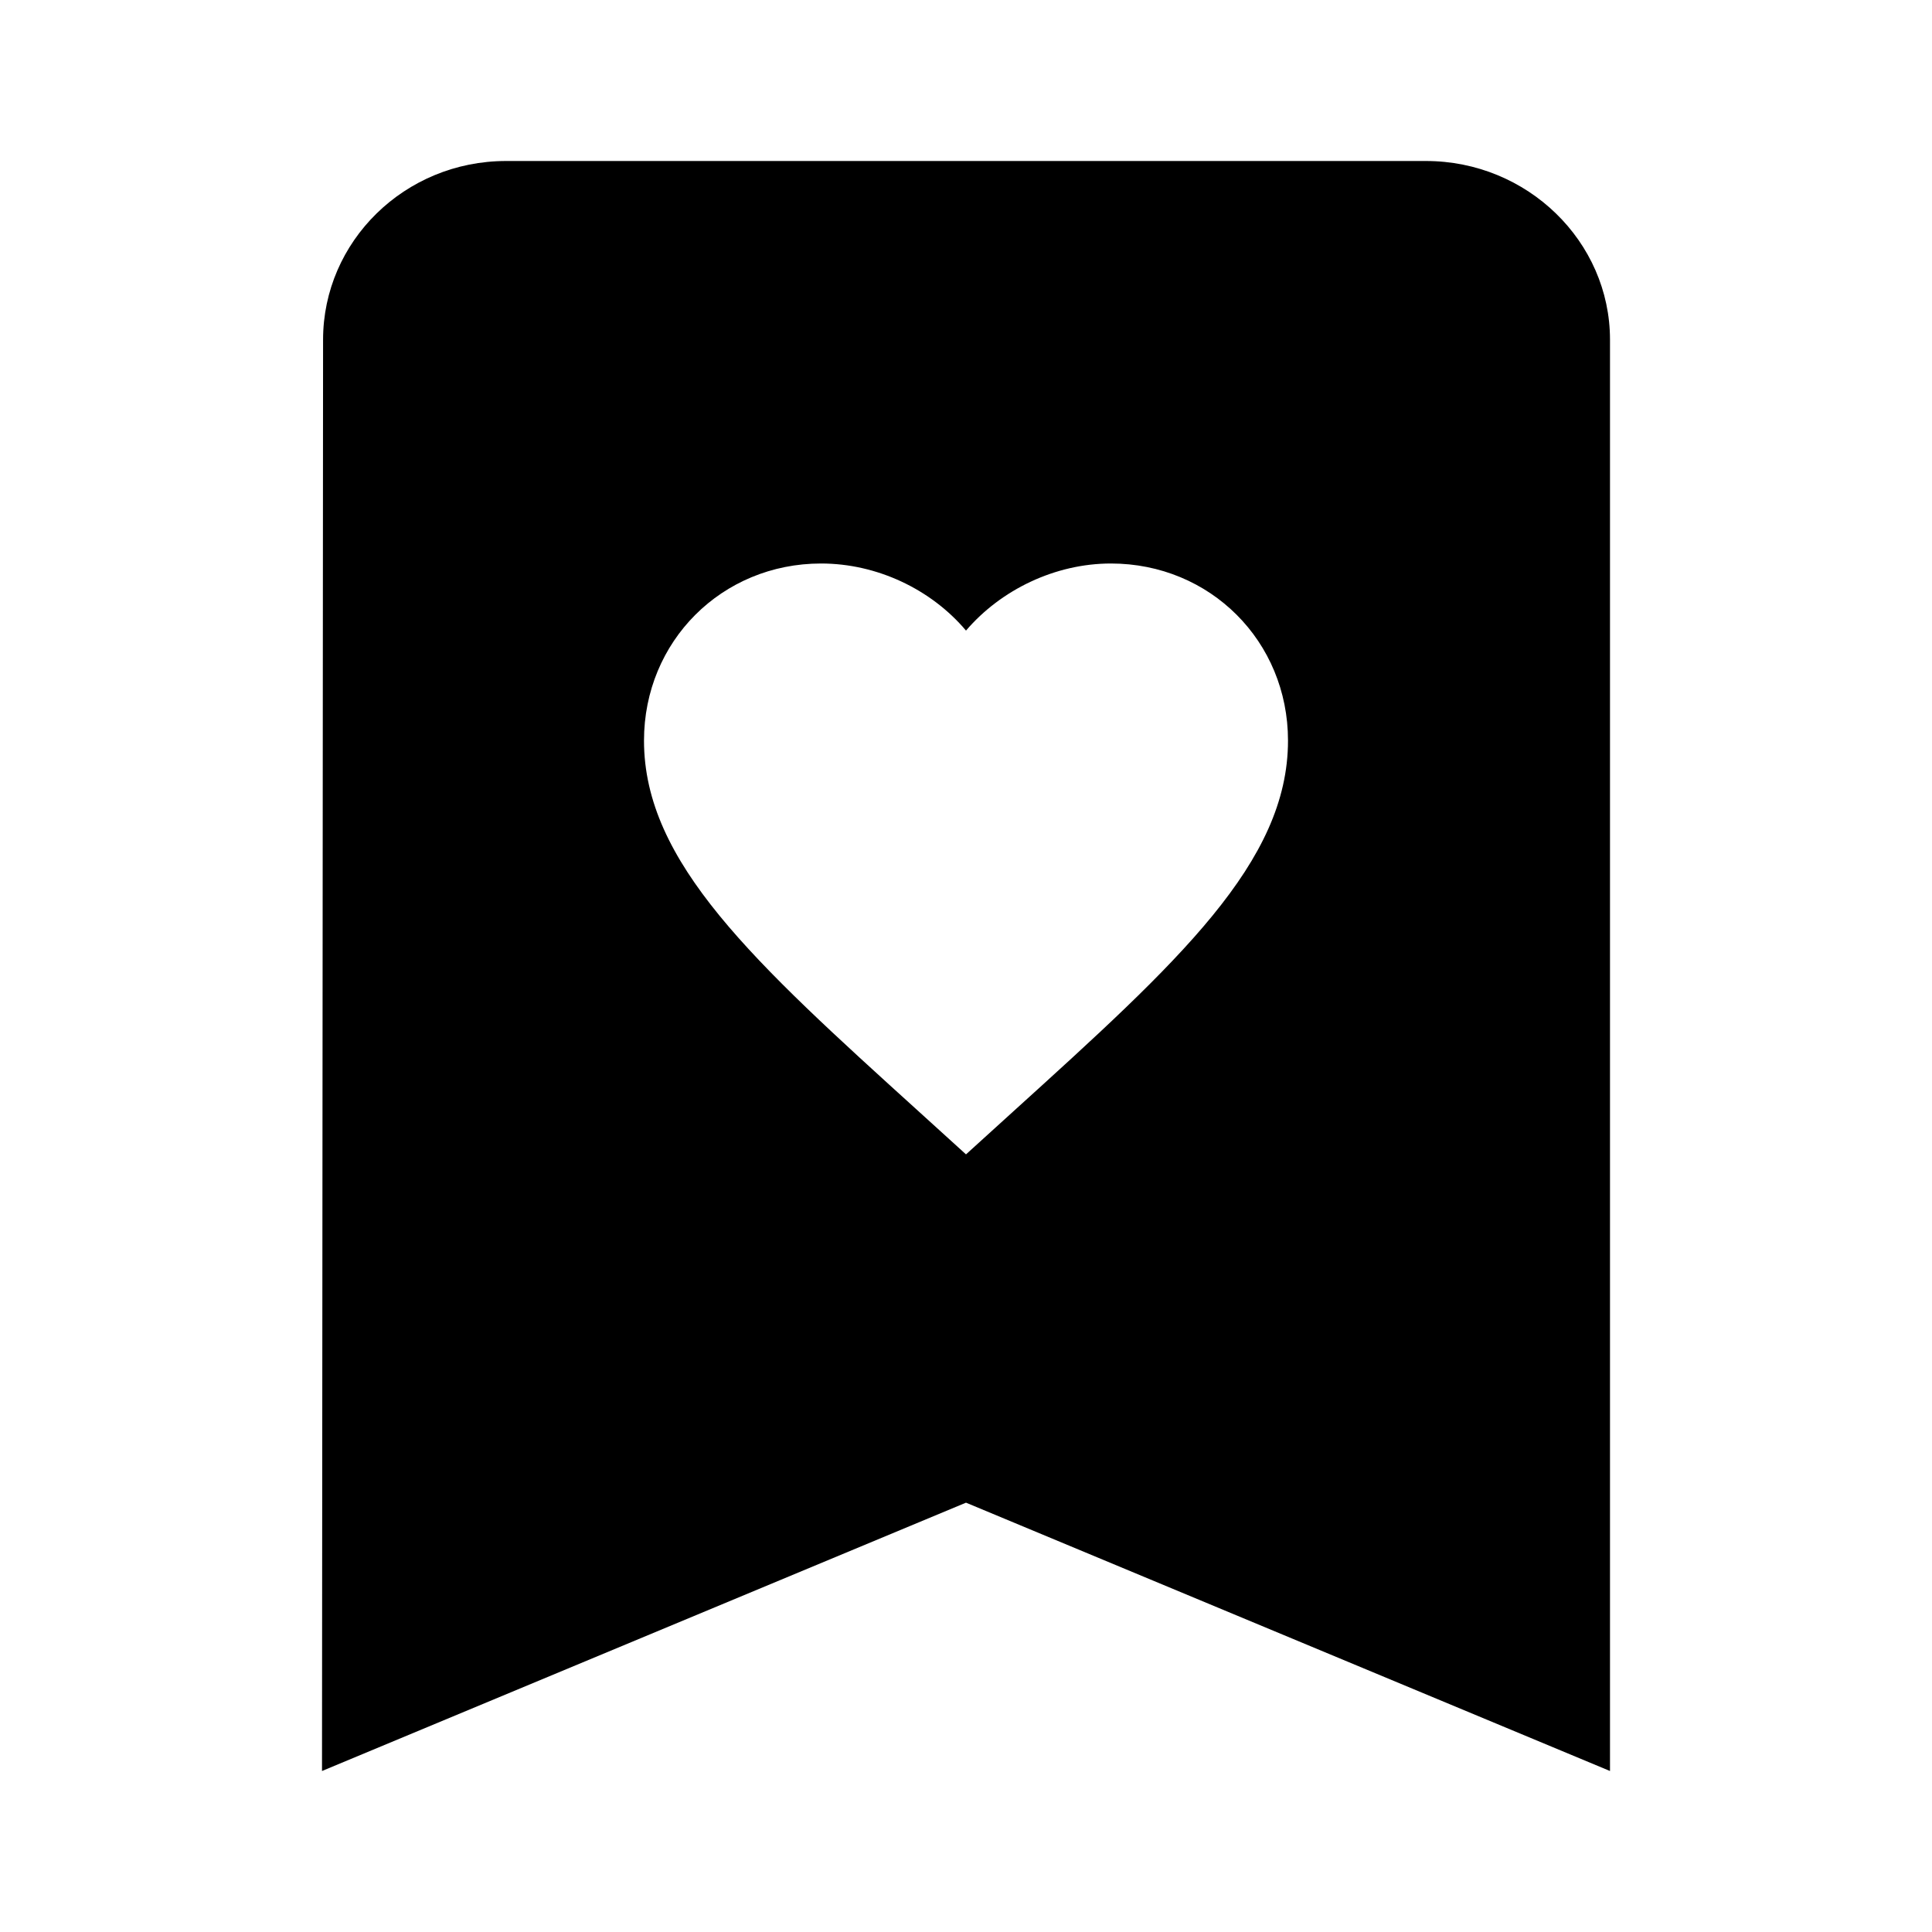 <svg xmlns="http://www.w3.org/2000/svg" width="36px" height="36px" viewBox="0 0 36 36">
<path fill-rule="evenodd" clip-rule="evenodd" d="M20.7,10.5c-1.04,0-2.05,0.49-2.7,1.25c-0.65-0.77-1.66-1.25-2.7-1.25 c-1.85,0-3.3,1.45-3.3,3.3c0,2.27,2.04,4.12,5.13,6.92L18,21.51l0.87-0.79C21.96,17.92,24,16.07,24,13.8 C24,11.95,22.55,10.5,20.7,10.5z M26.57,3C28.46,3,30,4.5,30,6.33V33l-12-5L6,33L6.02,6.33C6.02,4.5,7.54,3,9.43,3H26.57z"/>
</svg>
